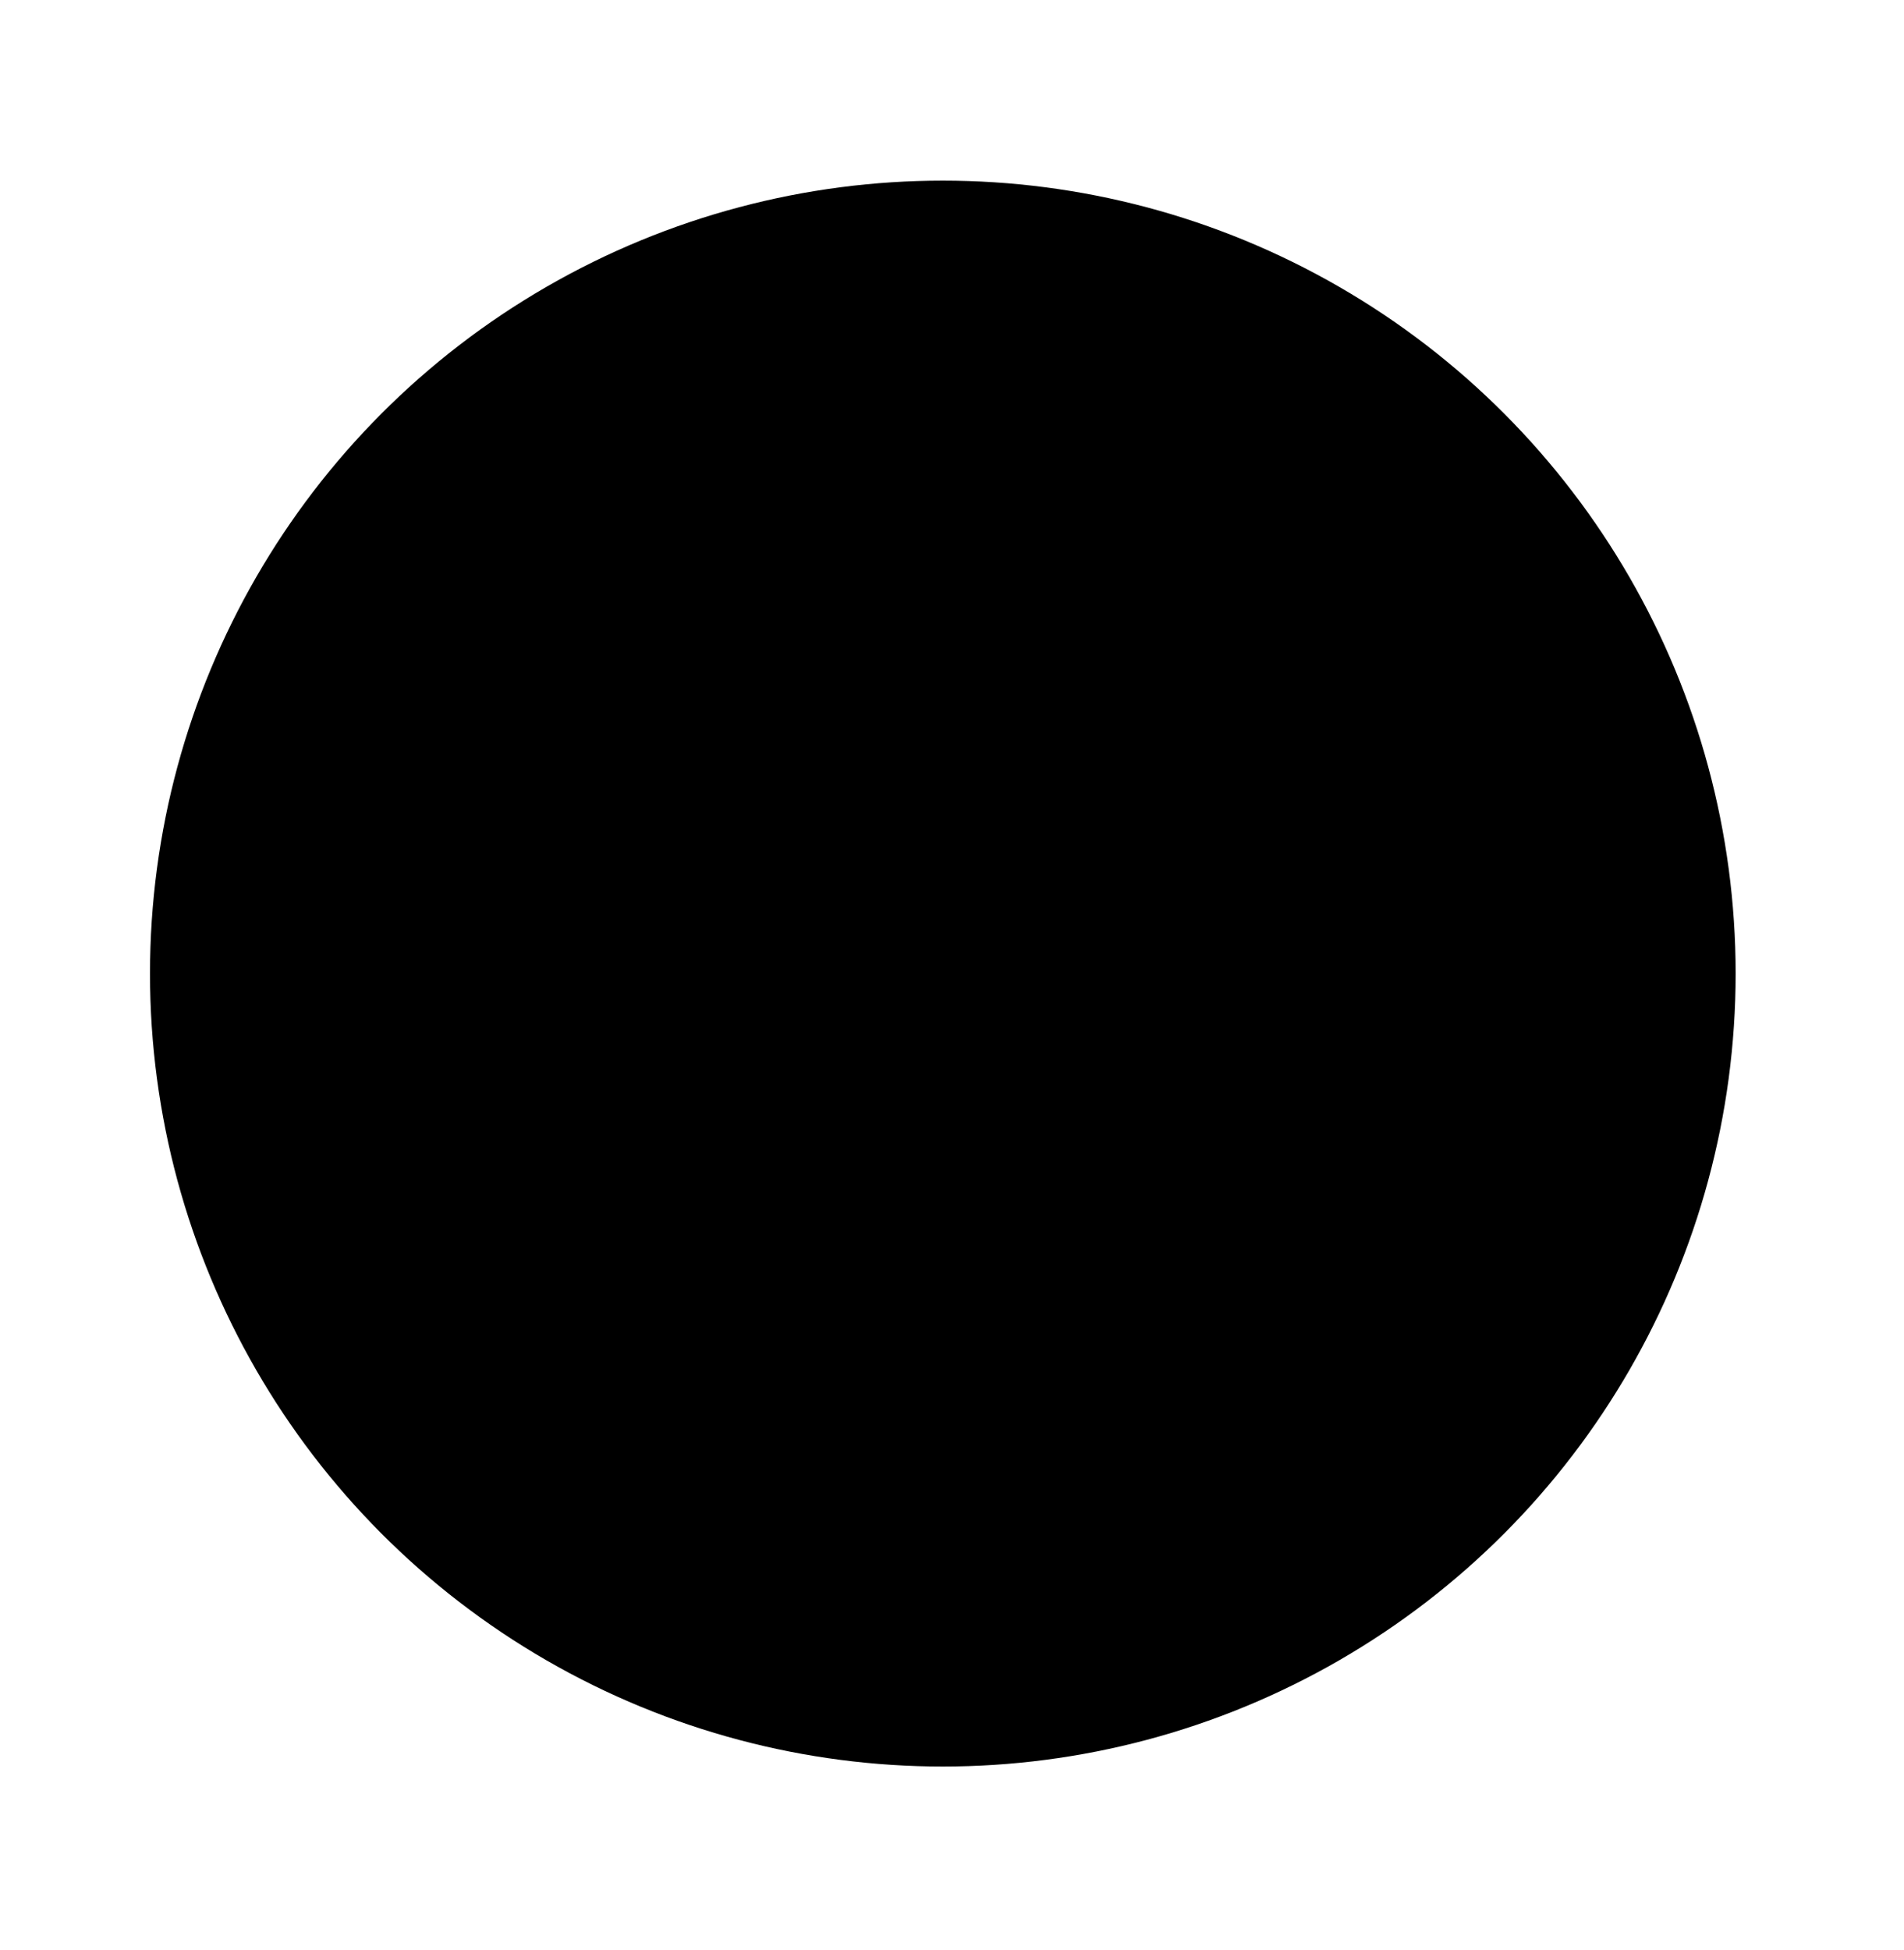 <svg
  width="622"
  height="637"
  viewBox="0 0 622 637"
  fill="none"
  xmlns="http://www.w3.org/2000/svg"
>
  <g filter="url(#filter0_dd_108_2)">
    <circle cx="308" cy="320" r="259" fill="black" />
  </g>
  <defs>
    <filter
      id="filter0_dd_108_2"
      x="0"
      y="-5"
      width="622"
      height="642"
      filterUnits="userSpaceOnUse"
      color-interpolation-filters="sRGB"
    >
      <feFlood flood-opacity="0" result="BackgroundImageFix" />
      <feColorMatrix
        in="SourceAlpha"
        type="matrix"
        values="0 0 0 0 0 0 0 0 0 0 0 0 0 0 0 0 0 0 127 0"
        result="hardAlpha"
      />
      <feOffset dx="5" dy="-16" />
      <feGaussianBlur stdDeviation="25" />
      <feComposite in2="hardAlpha" operator="out" />
      <feColorMatrix
        type="matrix"
        values="0 0 0 0 1 0 0 0 0 1 0 0 0 0 1 0 0 0 0.15 0"
      />
      <feBlend
        mode="normal"
        in2="BackgroundImageFix"
        result="effect1_dropShadow_108_2"
      />
      <feColorMatrix
        in="SourceAlpha"
        type="matrix"
        values="0 0 0 0 0 0 0 0 0 0 0 0 0 0 0 0 0 0 127 0"
        result="hardAlpha"
      />
      <feOffset dx="-5" dy="14" />
      <feGaussianBlur stdDeviation="22" />
      <feComposite in2="hardAlpha" operator="out" />
      <feColorMatrix
        type="matrix"
        values="0 0 0 0 0 0 0 0 0 0 0 0 0 0 0 0 0 0 1 0"
      />
      <feBlend
        mode="normal"
        in2="effect1_dropShadow_108_2"
        result="effect2_dropShadow_108_2"
      />
      <feBlend
        mode="normal"
        in="SourceGraphic"
        in2="effect2_dropShadow_108_2"
        result="shape"
      />
    </filter>
  </defs>
</svg>